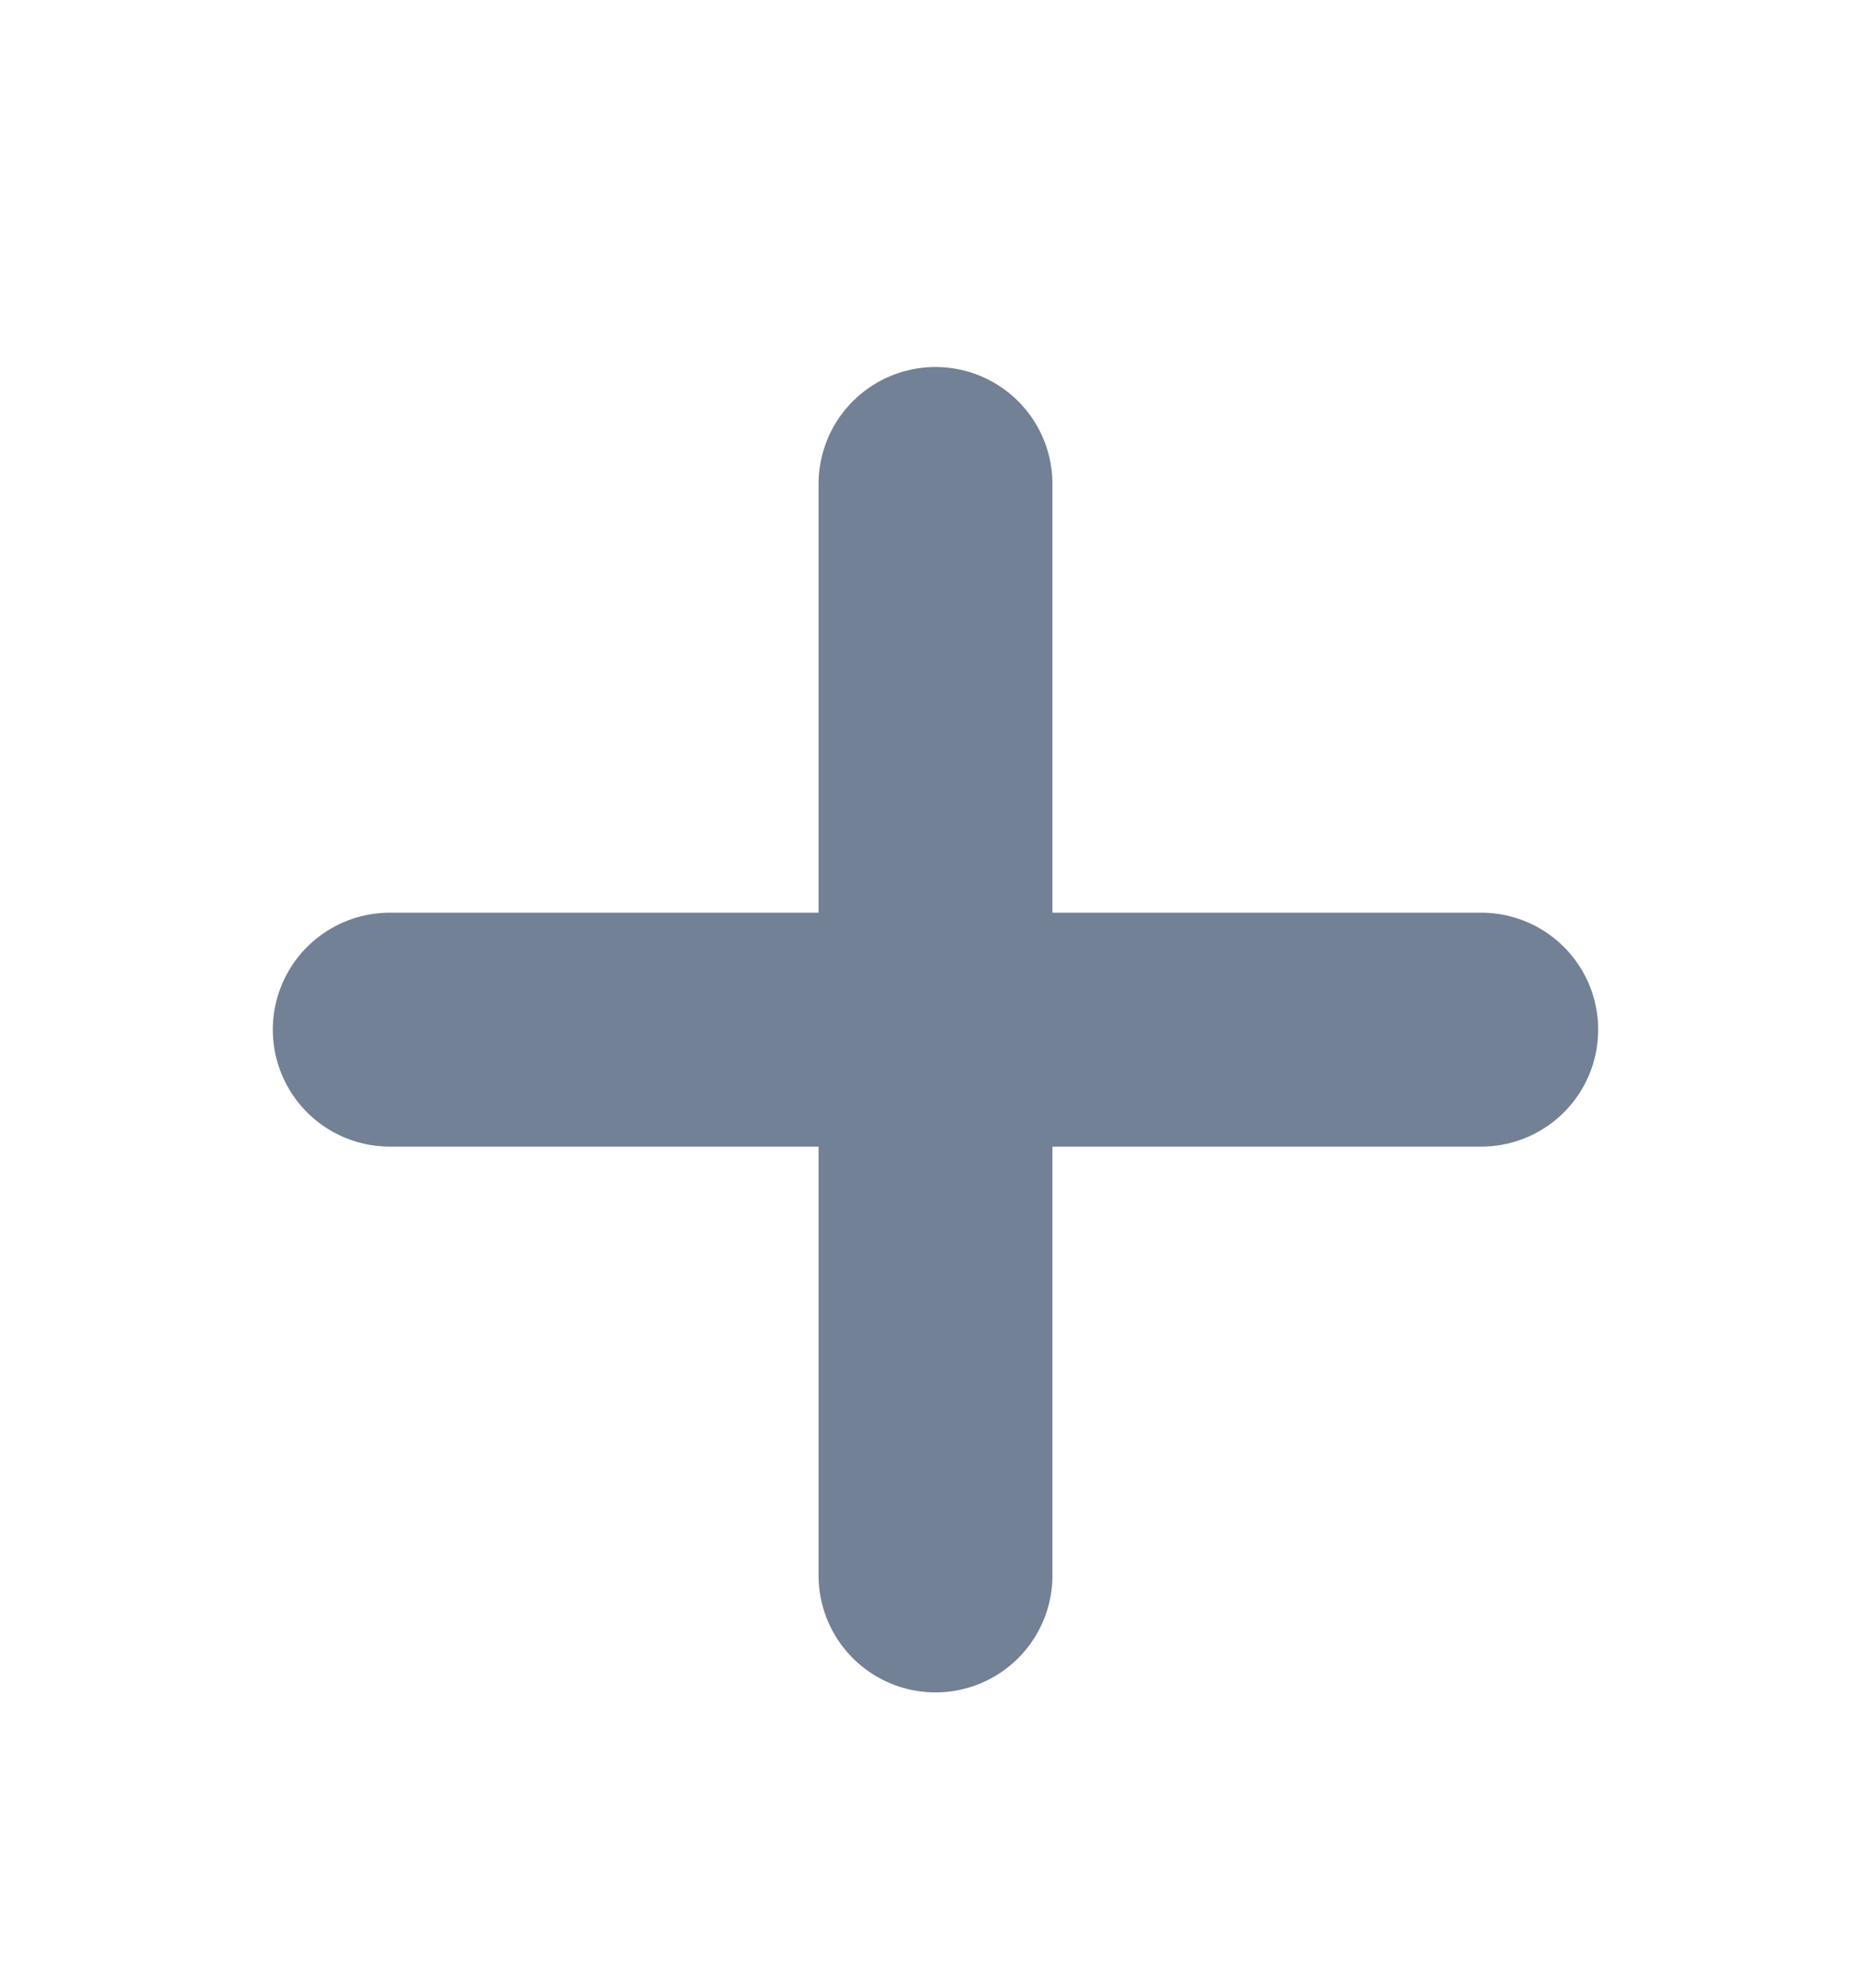 <svg width="16" height="17" viewBox="0 0 16 17" fill="none" xmlns="http://www.w3.org/2000/svg">
<path d="M8 4.138V13.471" stroke="#738196" stroke-width="2" stroke-linecap="round" stroke-linejoin="round"/>
<path d="M3.333 8.804H12.667" stroke="#738196" stroke-width="2" stroke-linecap="round" stroke-linejoin="round"/>
</svg>
